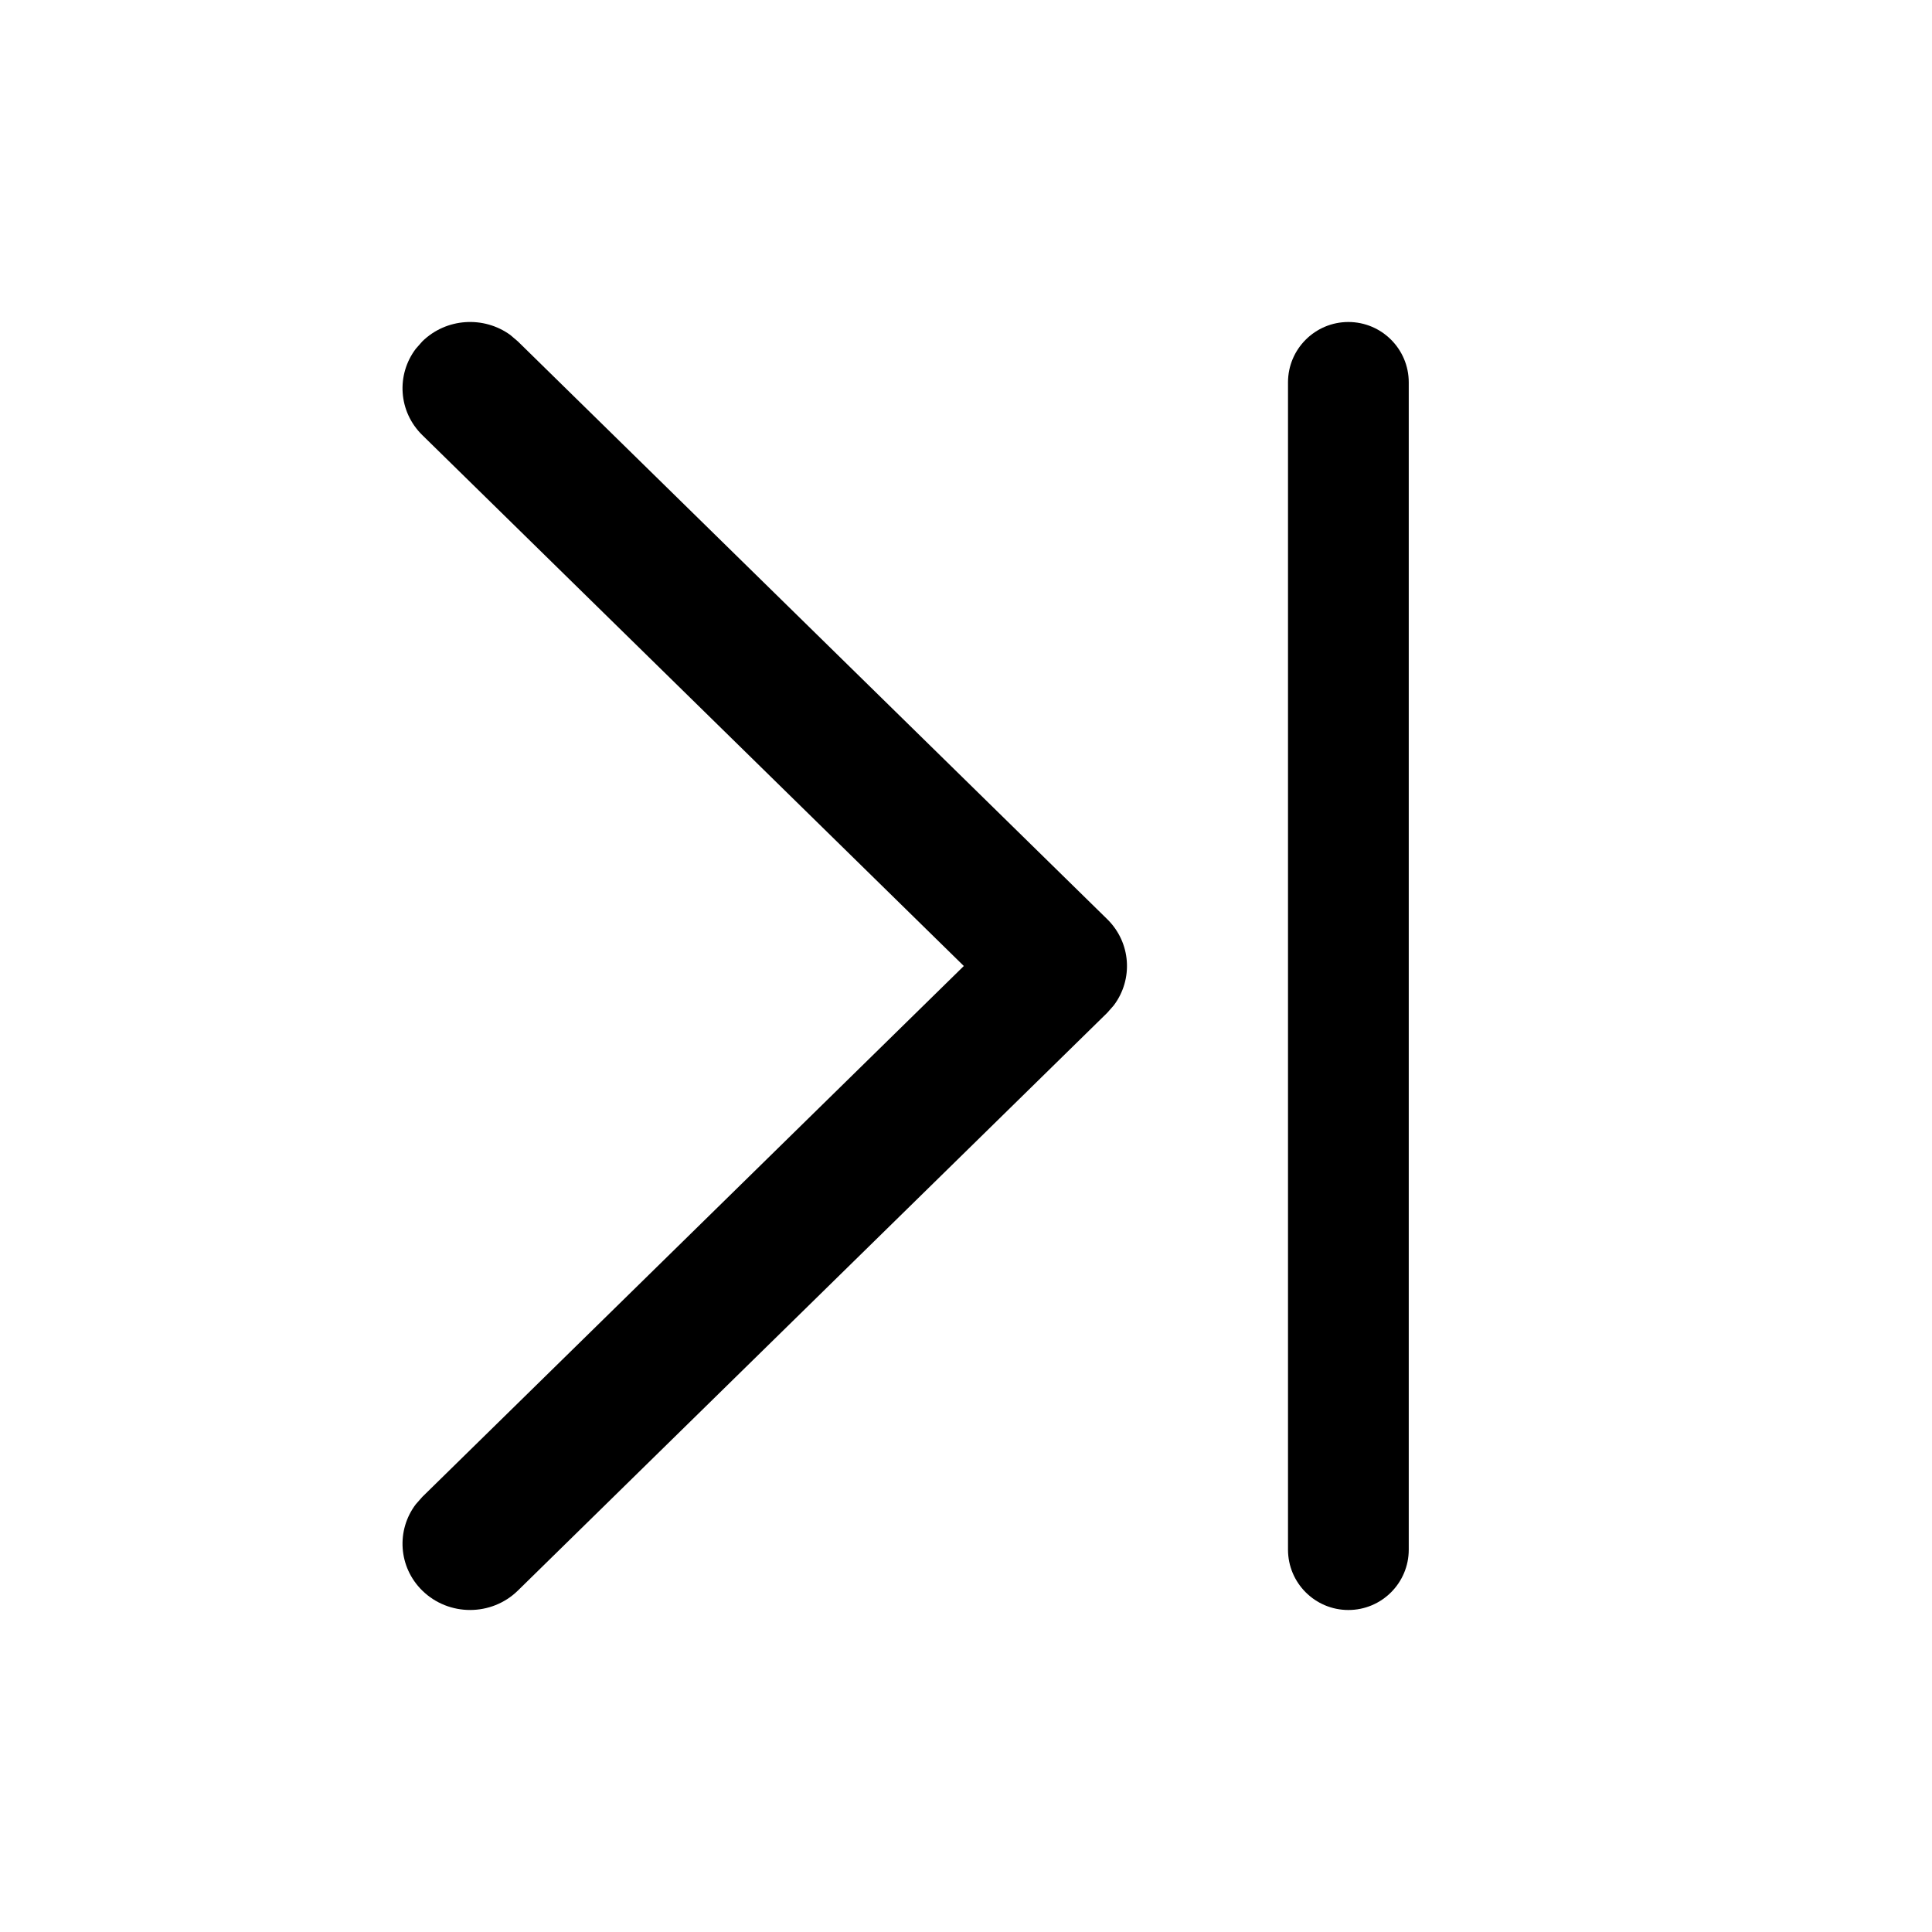 <svg width="18" height="18" viewBox="0 0 24 24" fill="none" xmlns="http://www.w3.org/2000/svg">
<path d="M5.246 19.759C4.948 19.467 4.921 19.009 5.165 18.687L5.246 18.595L11.973 12L5.246 5.405C4.948 5.113 4.921 4.656 5.165 4.333L5.246 4.241C5.544 3.949 6.01 3.922 6.339 4.161L6.433 4.241L13.754 11.418C14.052 11.71 14.079 12.168 13.835 12.49L13.754 12.582L6.433 19.759C6.105 20.08 5.574 20.08 5.246 19.759Z" fill="black"/>
<path fill-rule="evenodd" clip-rule="evenodd" d="M16.75 4C17.164 4 17.5 4.336 17.5 4.75L17.5 19.25C17.5 19.664 17.164 20 16.75 20C16.336 20 16 19.664 16 19.25L16 4.75C16 4.336 16.336 4 16.75 4Z" fill="black"/>
</svg>
